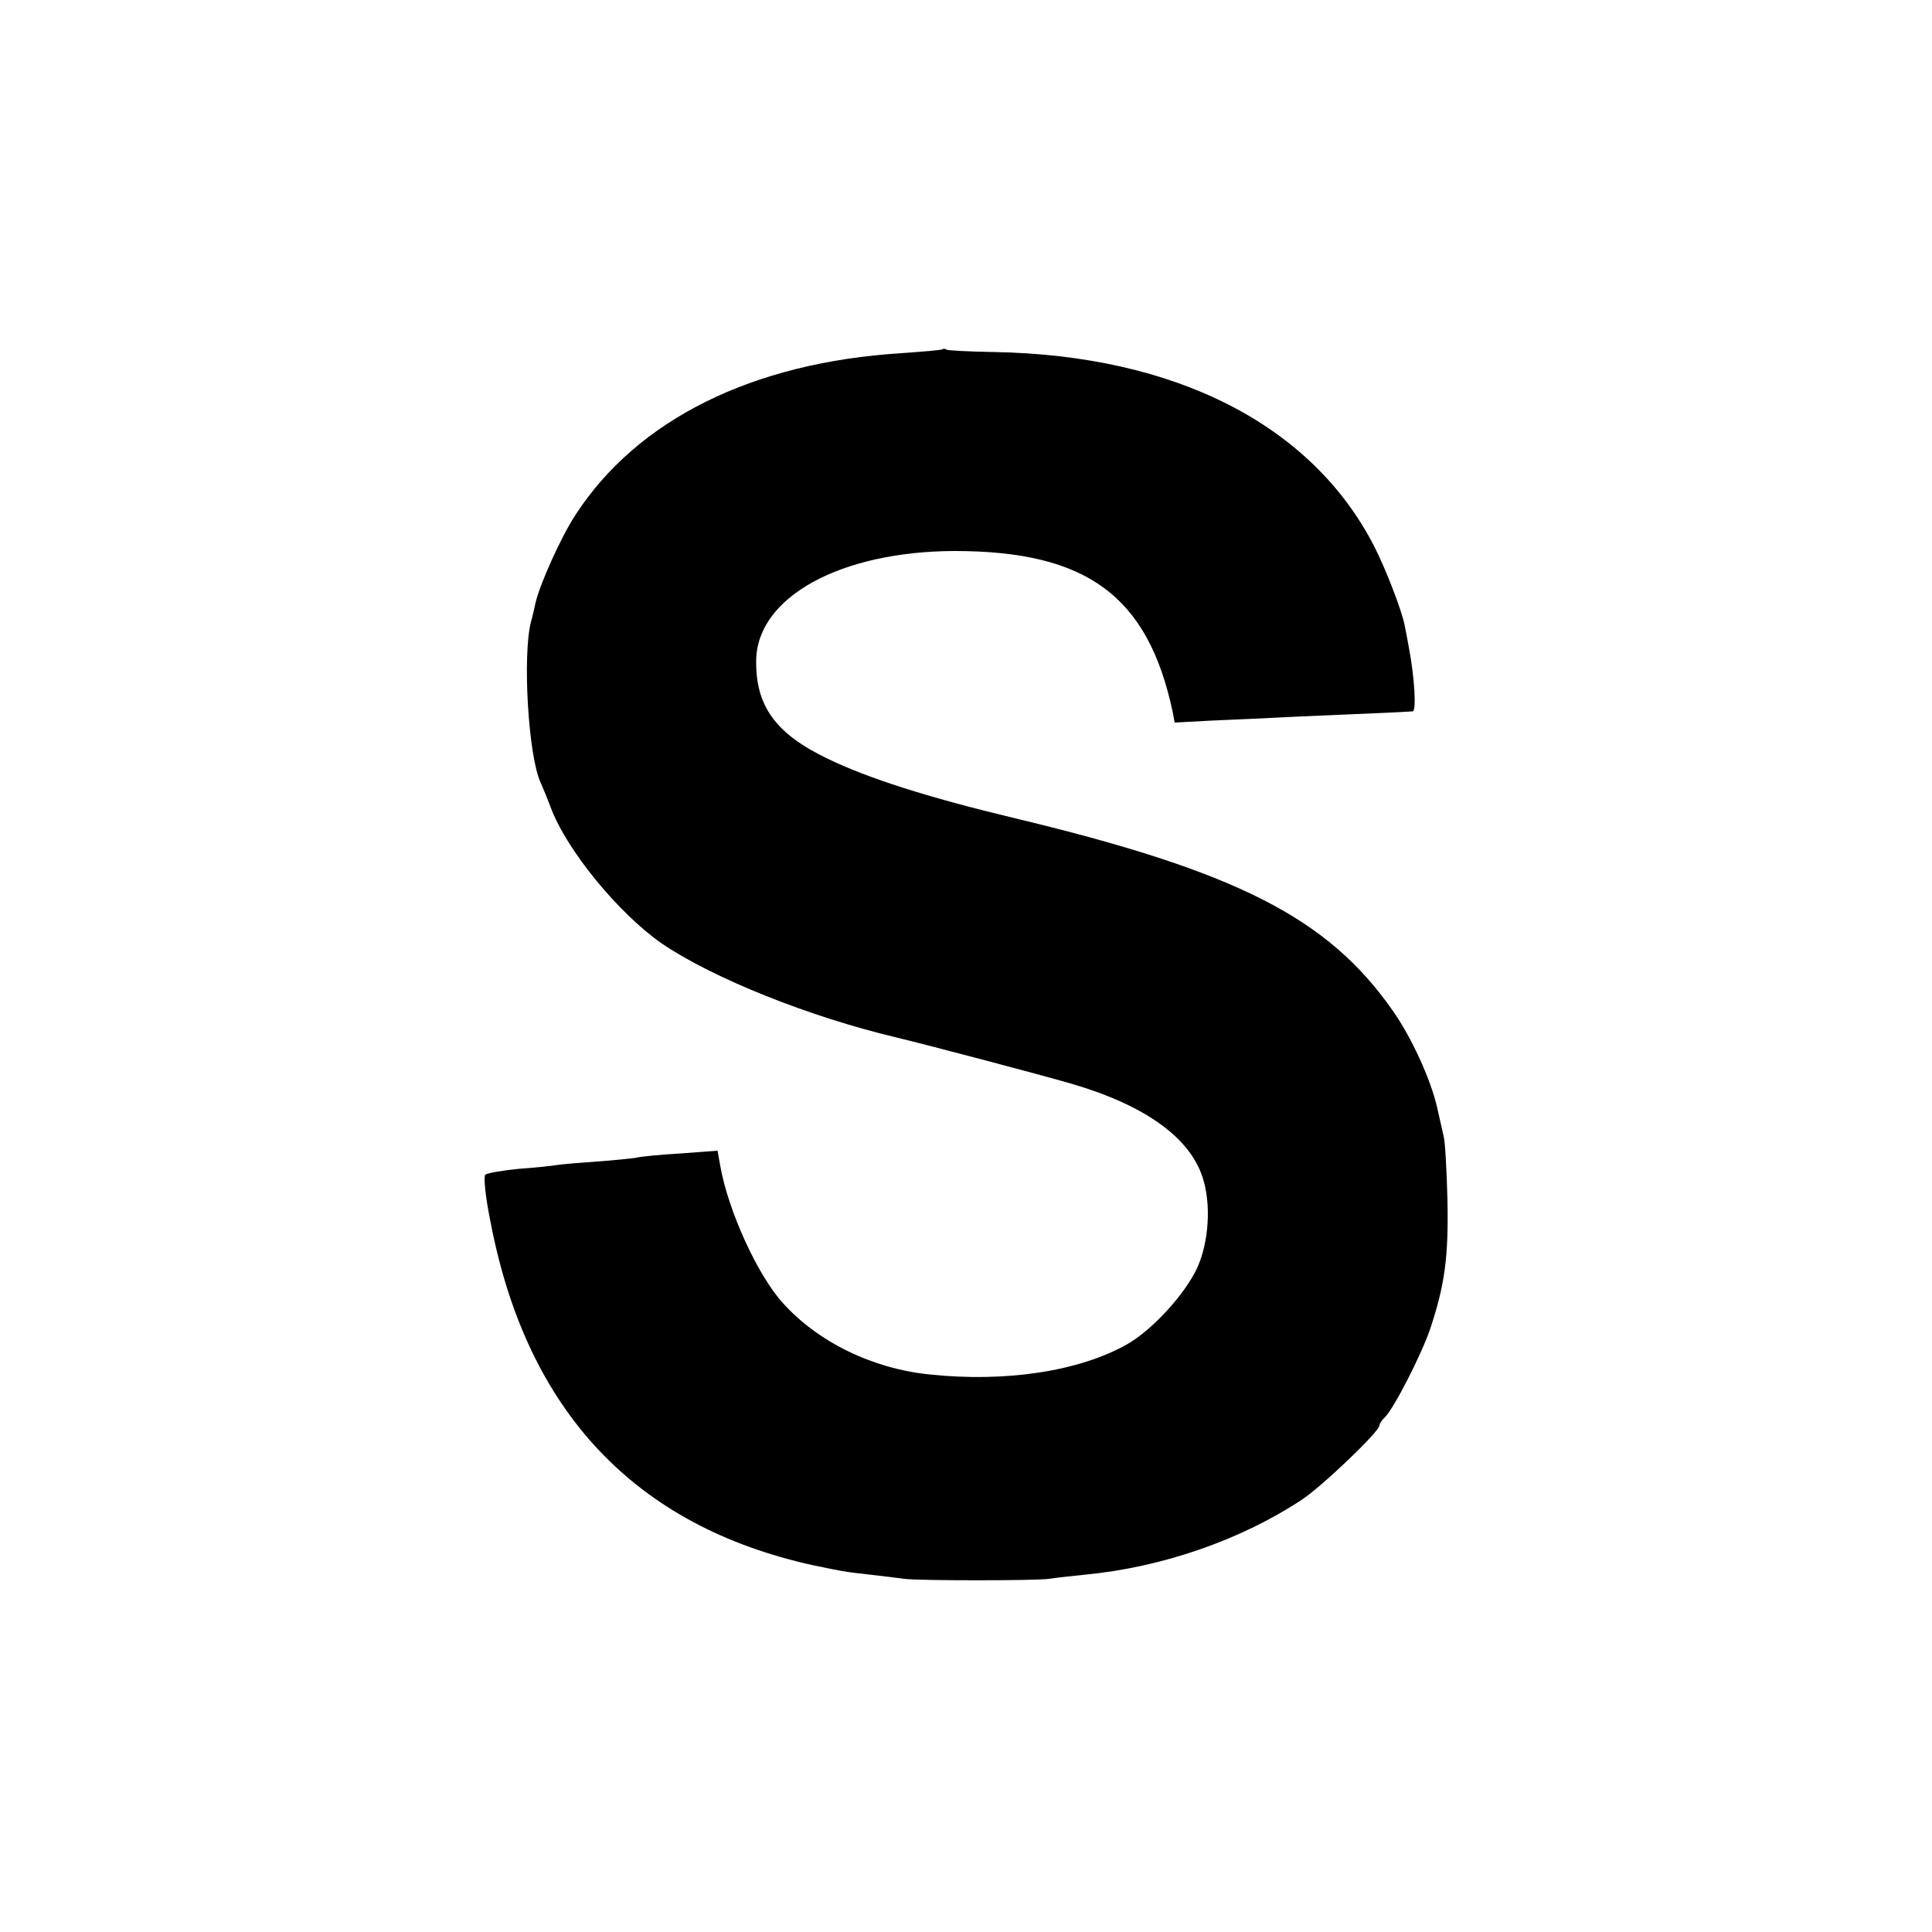<svg version="1" xmlns="http://www.w3.org/2000/svg" width="666.667" height="666.667" viewBox="0 0 500 500"><path d="M243.9 90.4c-.2.2-5 .6-10.6 1-38.6 2.4-68.4 17.2-84.4 41.9-3.8 5.8-9.3 18.2-10.3 22.7-.3 1.4-.8 3.6-1.2 5-2.2 8.6-.7 34.6 2.5 41.5.5 1.1 1.7 4 2.6 6.4 4.1 11.1 17.7 27.6 28.8 35.3 13.3 9 38 18.9 60.7 24.3 6.8 1.6 38.3 9.9 45.4 12 18.8 5.5 30.4 13.8 33.8 24.1 2.3 6.9 1.7 16.8-1.4 23.6-3.2 6.8-11.5 15.9-18.1 19.7-12.4 7-31.4 9.9-51.2 7.8-14.7-1.5-28.9-8.4-38-18.6-6.5-7.2-14.1-23.9-16.1-35.4l-.7-3.9-9.4.7c-5.2.3-10.4.8-11.6 1.1-1.2.2-5.8.7-10.2 1-4.4.3-9 .7-10.3.9-1.2.2-5.7.7-10 1-4.2.4-8.1 1.1-8.6 1.5-.5.5 0 5.7 1.4 12.5 9.4 48.8 37.4 78.5 83.5 88.6 7.3 1.5 8 1.7 14.5 2.4 3.6.4 7.6.9 9 1.1 3.6.5 34 .5 37.5 0 1.7-.3 5.9-.7 9.5-1.1 19.7-1.9 40-8.9 55.8-19.3 5.2-3.4 20.2-17.7 20.2-19.3 0-.4.6-1.4 1.4-2.1 2.4-2.4 9.4-16.1 11.7-22.8 3.8-11.4 4.8-18.6 4.5-33.5-.2-7.7-.6-15.1-1-16.5-.3-1.4-1.1-4.8-1.7-7.5-1.7-7.4-6.7-18.2-11.5-25-16.8-24-40.3-36-98.4-49.9-21.7-5.2-37.4-10.2-47.7-15.2-13.6-6.5-18.8-13.7-18.6-25.6.3-16.3 21.8-28.1 51.3-28.2 34.3 0 50.1 11.6 56.5 41.7l.5 2.7 9.3-.5c5-.2 15.7-.7 23.7-1.1 13.8-.6 26.2-1.1 28.6-1.3 1-.1.5-8.8-1-16.6-.3-1.7-.8-4.3-1.1-5.8-.8-3.9-4.8-14.3-7.8-20.2-16.1-31.5-51.4-49.6-98.6-50.4-6.3-.1-11.8-.4-12.1-.6-.4-.3-.9-.3-1.1-.1z"/></svg>